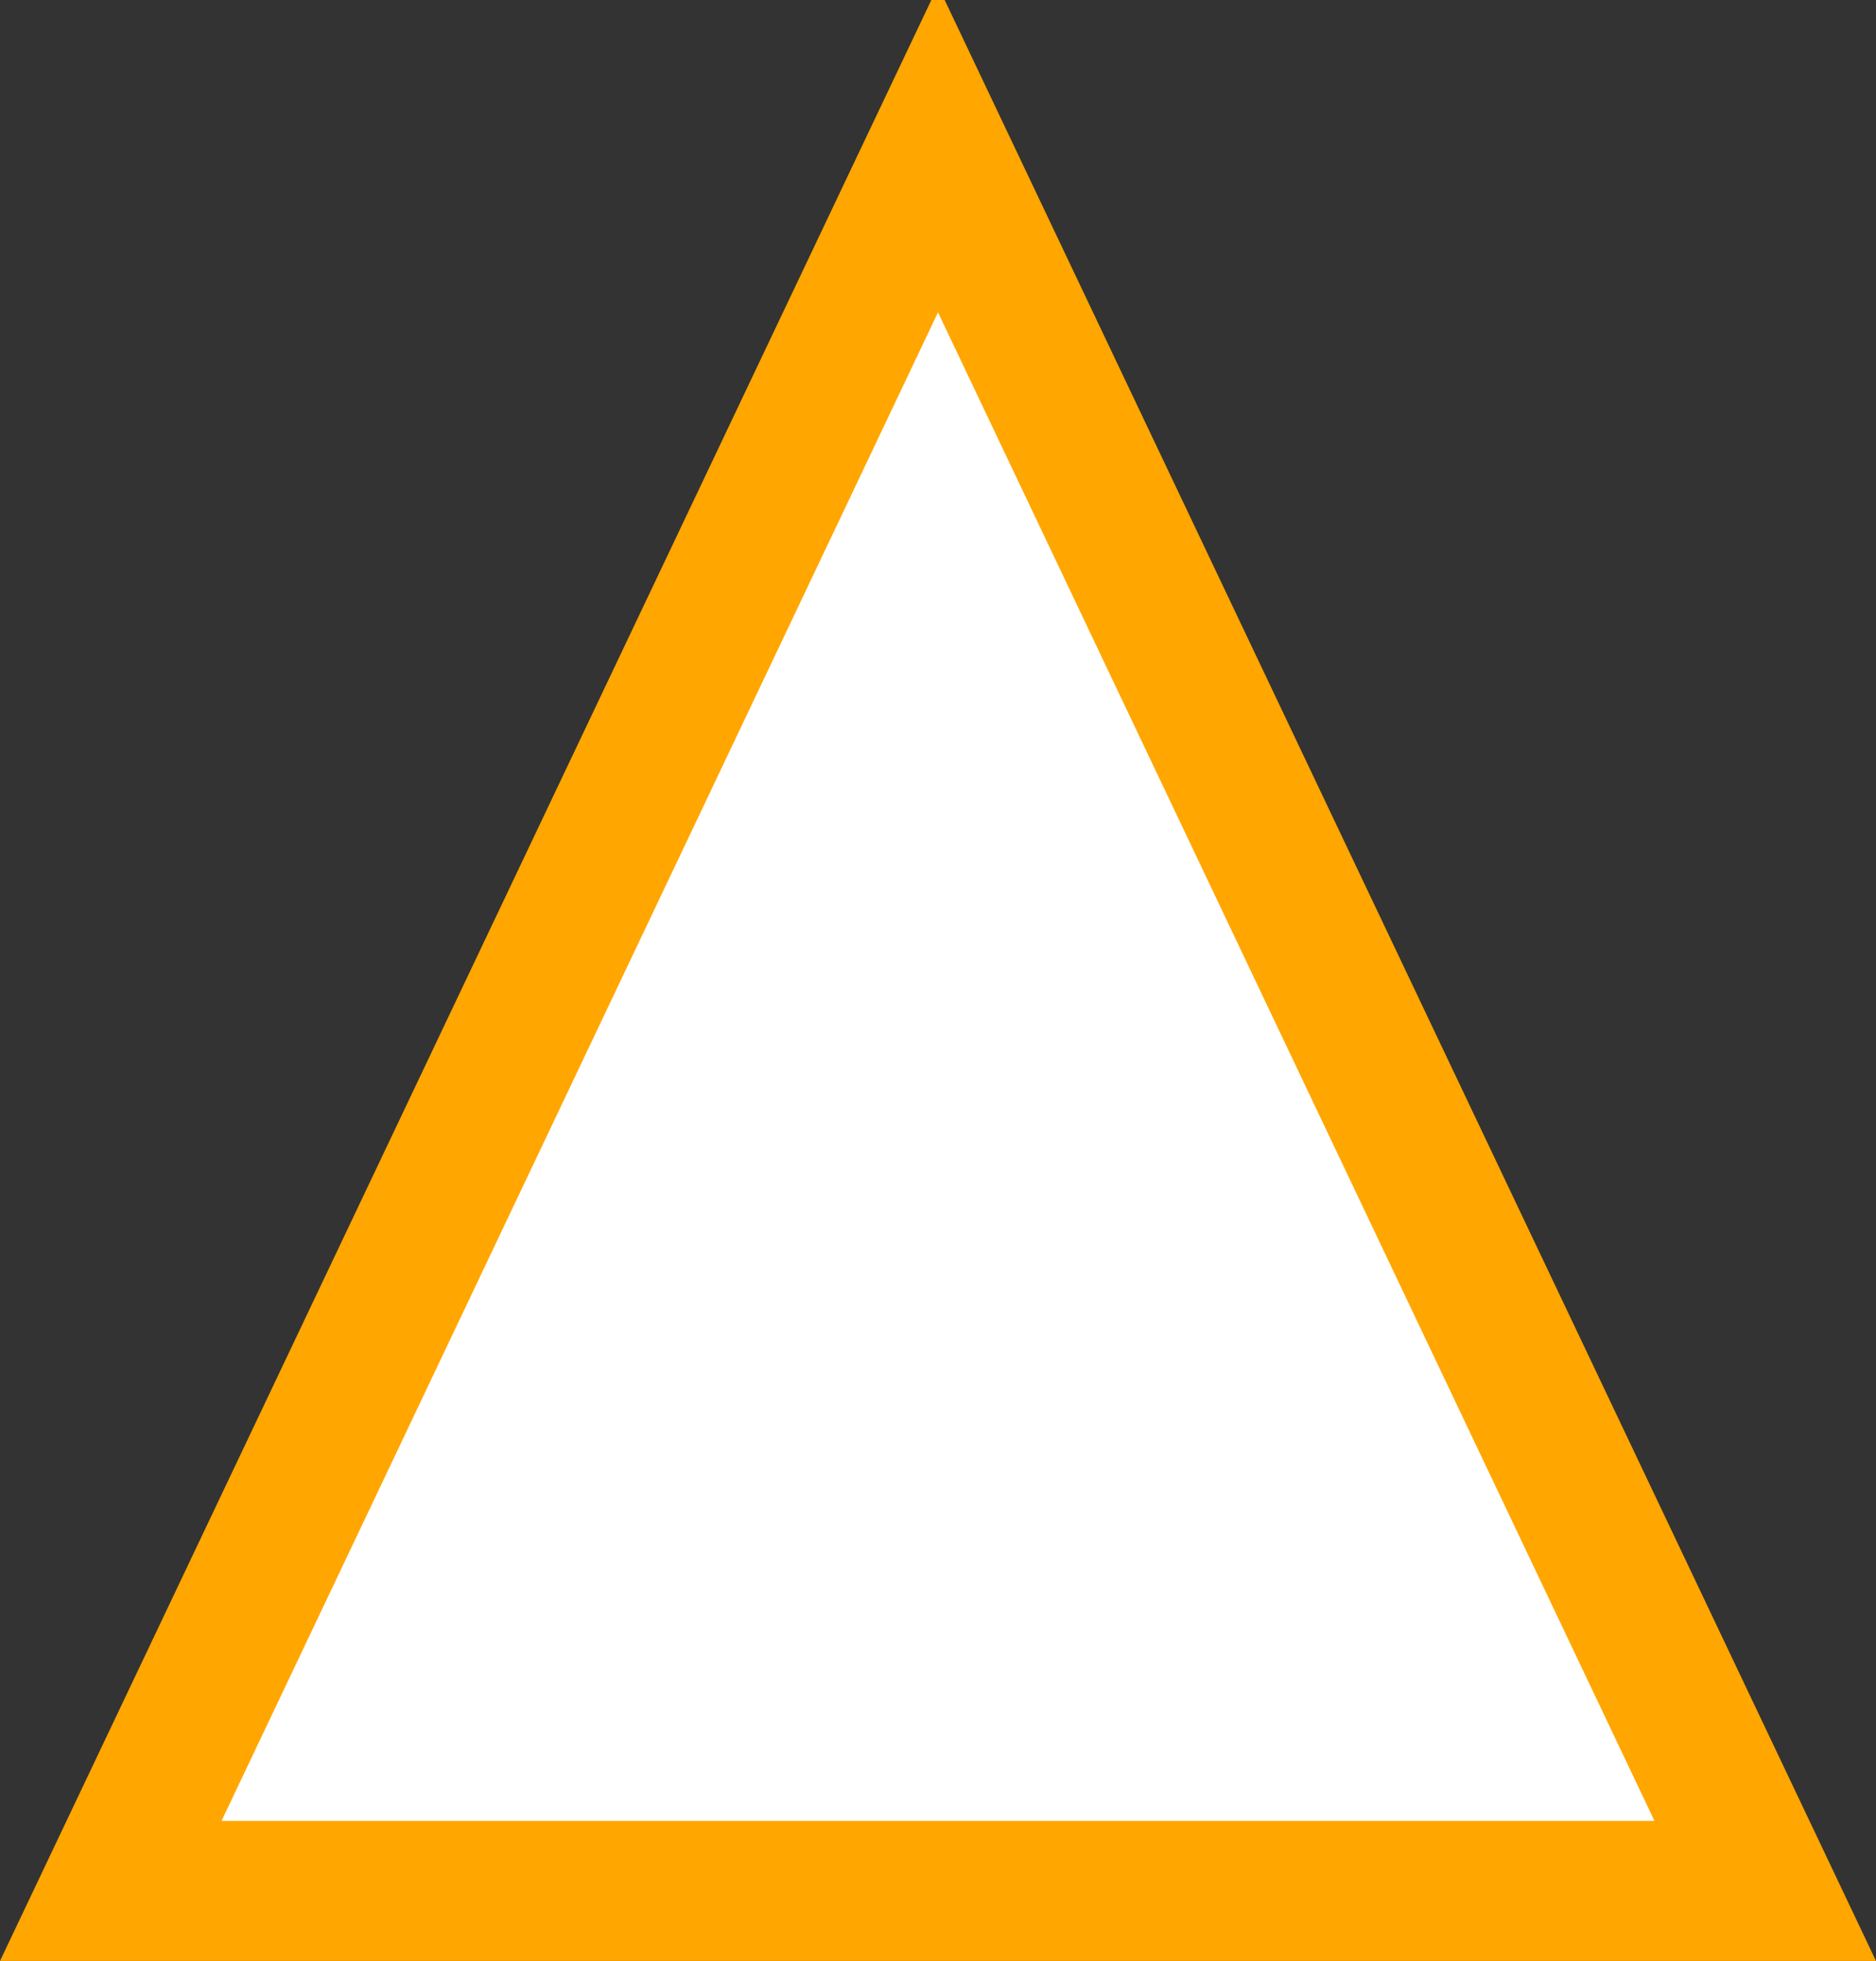 <svg width="134" height="140" viewBox="0 0 134 140" fill="none" xmlns="http://www.w3.org/2000/svg">
<rect x="0" y="0" width="134" height="140" fill="#333333" stroke="none"/>
<path d="M67 10.65L126.088 135L7.912 135L67 10.65Z" fill="white" stroke="#FFA600" stroke-width="10"/>
</svg>
